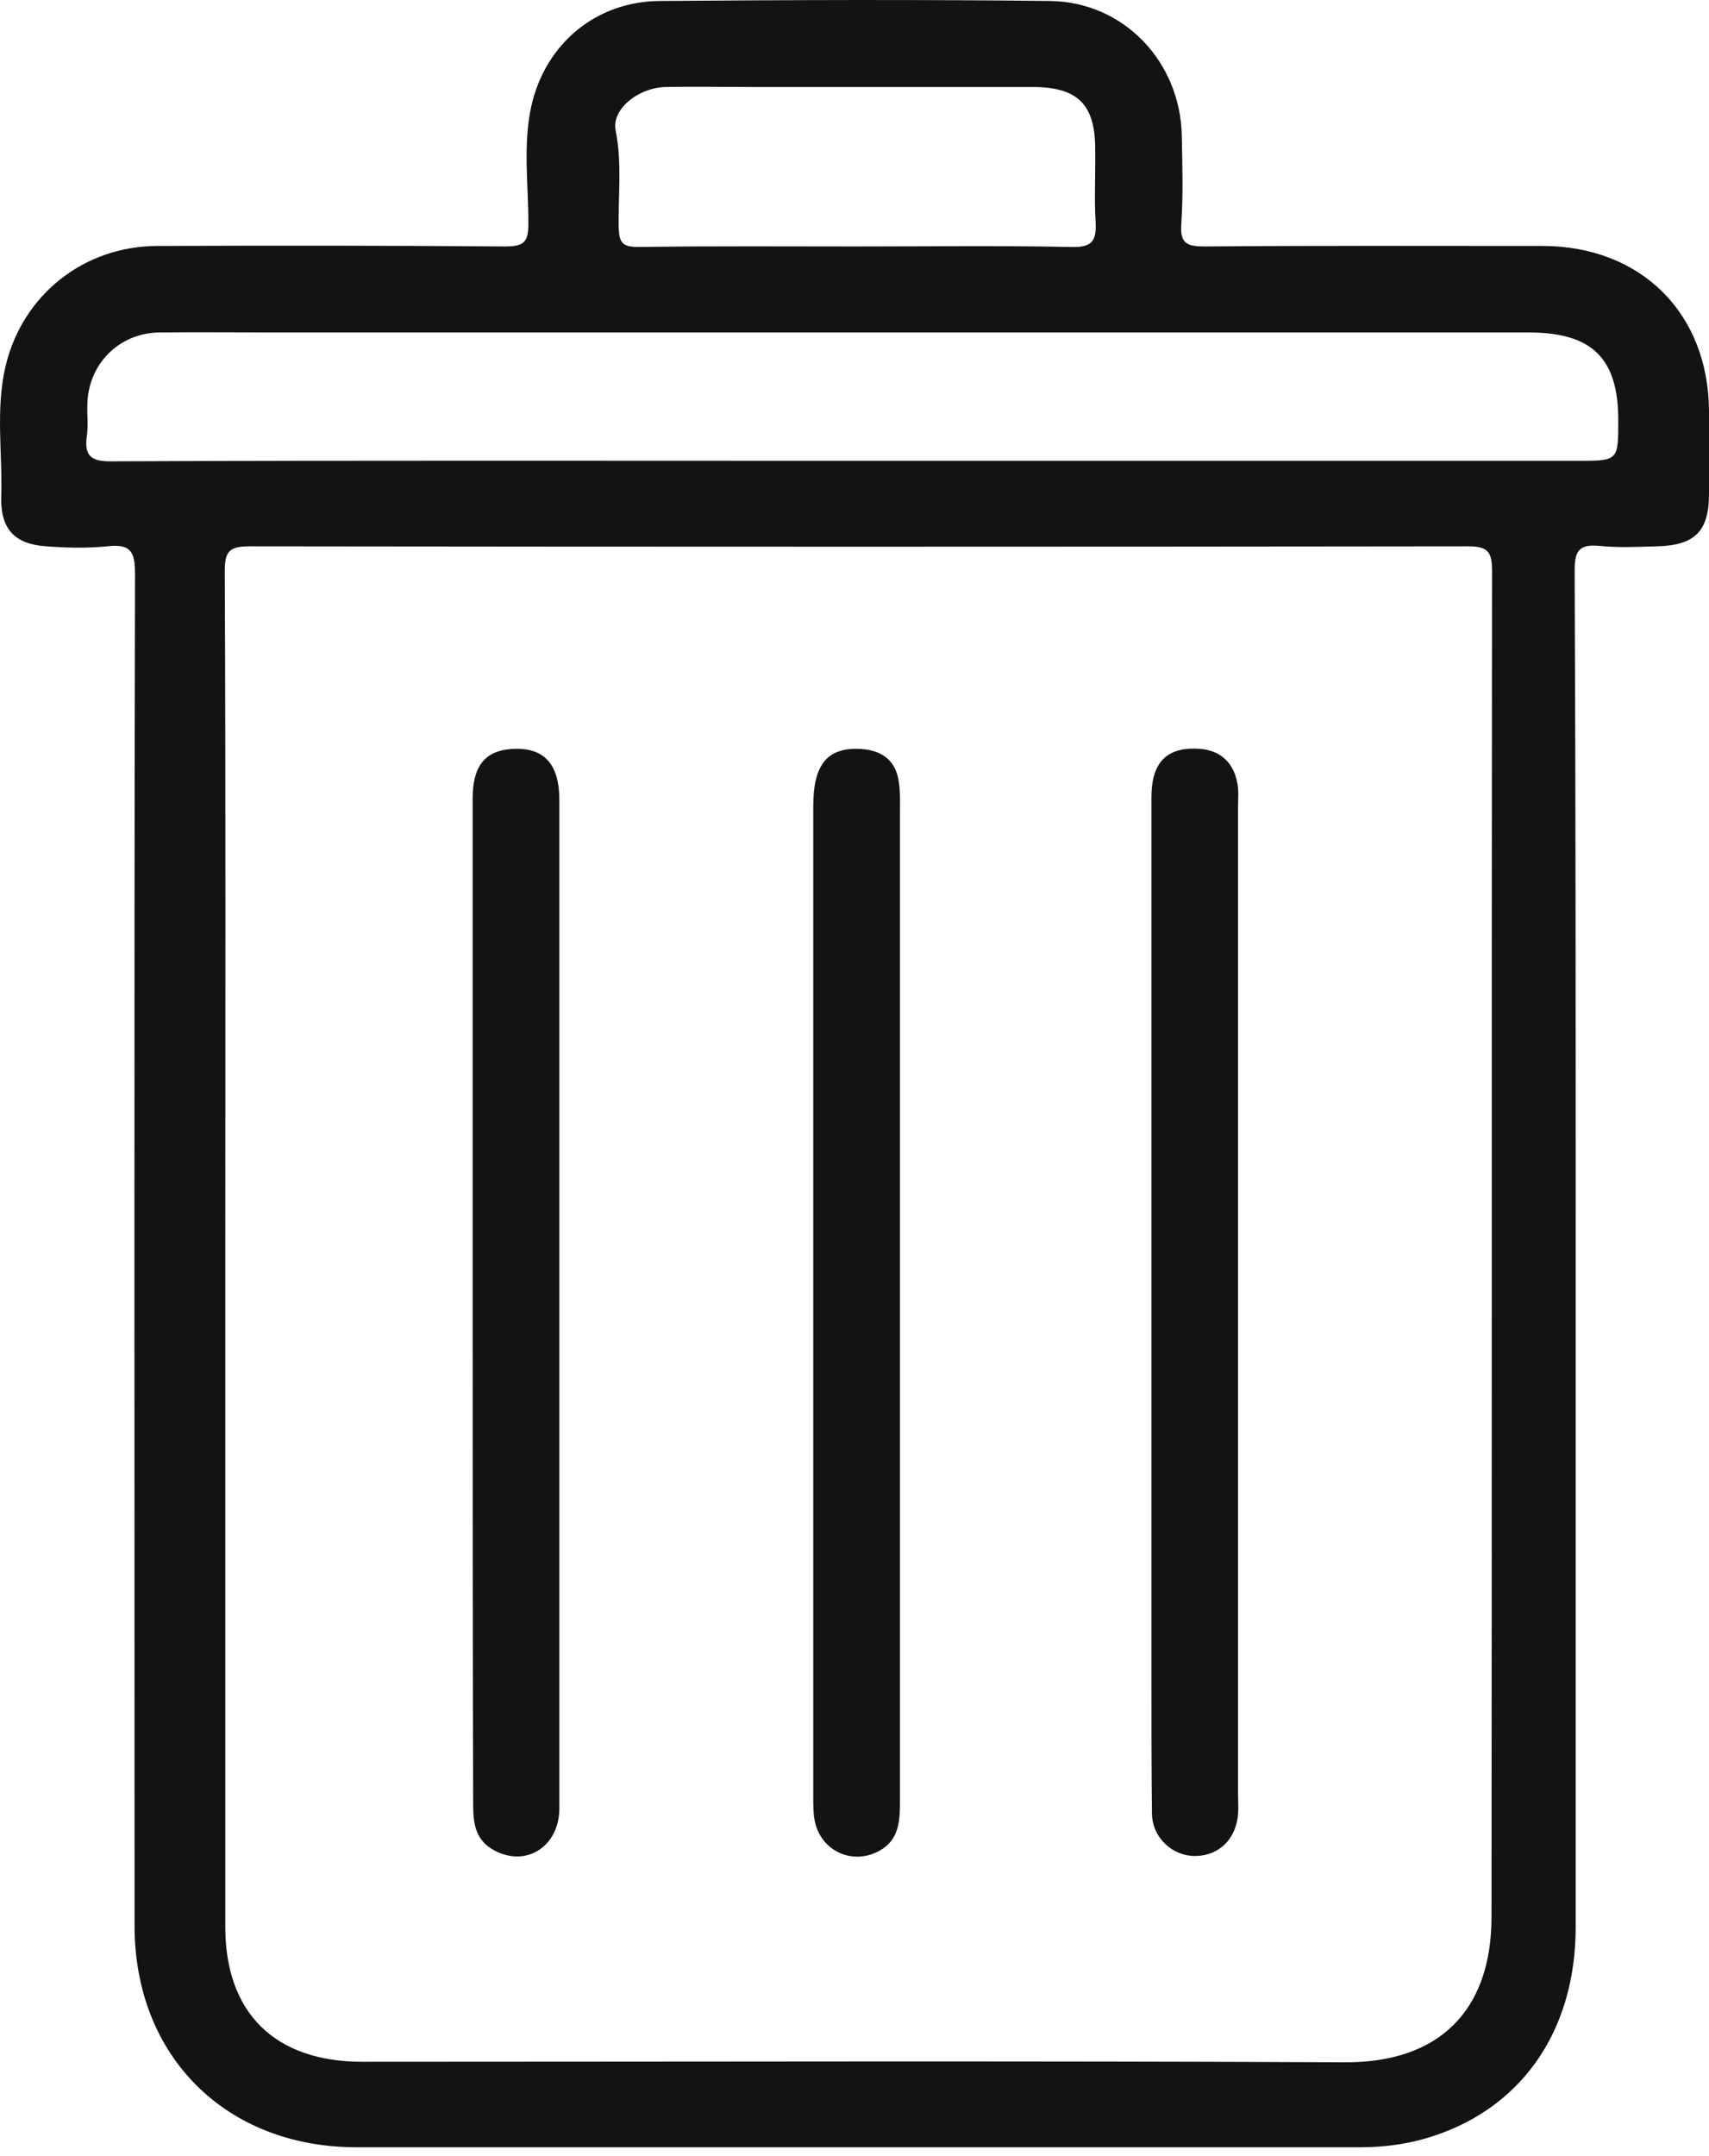 <svg width="23" height="29" viewBox="0 0 23 29" fill="none" xmlns="http://www.w3.org/2000/svg">
<path d="M21.206 16.991C21.206 19.969 21.206 22.947 21.206 25.917C21.206 27.345 20.448 28.401 19.173 28.766C18.886 28.847 18.6 28.881 18.3 28.881C13.797 28.881 9.301 28.881 4.799 28.881C3.039 28.881 1.811 27.656 1.811 25.904C1.811 19.84 1.804 13.777 1.817 7.707C1.817 7.402 1.742 7.315 1.442 7.348C1.169 7.375 0.897 7.369 0.624 7.348C0.201 7.321 0.01 7.118 0.016 6.699C0.037 6.103 -0.065 5.501 0.078 4.912C0.31 3.958 1.135 3.308 2.124 3.308C3.68 3.302 5.235 3.302 6.798 3.315C7.057 3.315 7.111 3.254 7.111 3.004C7.111 2.476 7.036 1.941 7.152 1.42C7.343 0.588 8.019 0.02 8.878 0.013C10.632 -0.001 12.378 -0.007 14.131 0.013C15.127 0.026 15.885 0.832 15.905 1.826C15.912 2.219 15.925 2.618 15.898 3.011C15.878 3.281 15.98 3.315 16.219 3.315C17.733 3.302 19.241 3.308 20.756 3.308C22.086 3.308 22.993 4.215 23 5.528C23 5.9 23 6.272 23 6.645C23 7.145 22.809 7.335 22.304 7.348C22.045 7.355 21.779 7.369 21.52 7.342C21.233 7.315 21.192 7.43 21.192 7.68C21.206 10.793 21.206 13.892 21.206 16.991ZM3.032 16.856C3.032 19.874 3.032 22.899 3.032 25.917C3.032 27.074 3.7 27.731 4.874 27.731C9.281 27.731 13.695 27.717 18.102 27.738C19.357 27.744 20.073 27.054 20.073 25.782C20.08 19.752 20.073 13.723 20.08 7.687C20.08 7.436 20.039 7.348 19.759 7.348C14.295 7.355 8.824 7.355 3.359 7.348C3.086 7.348 3.025 7.416 3.025 7.68C3.039 10.745 3.032 13.797 3.032 16.856ZM11.484 6.198C14.732 6.198 17.986 6.198 21.233 6.198C21.779 6.198 21.779 6.198 21.779 5.65C21.779 4.817 21.424 4.472 20.578 4.472C14.977 4.472 9.376 4.472 3.769 4.472C3.223 4.472 2.677 4.466 2.131 4.472C1.599 4.486 1.197 4.892 1.176 5.42C1.169 5.569 1.19 5.717 1.169 5.86C1.128 6.144 1.238 6.211 1.517 6.205C4.846 6.191 8.162 6.198 11.484 6.198ZM11.525 3.315C12.487 3.315 13.456 3.302 14.418 3.322C14.698 3.329 14.759 3.241 14.745 2.984C14.725 2.659 14.745 2.334 14.739 2.002C14.739 1.4 14.5 1.17 13.893 1.17C12.624 1.17 11.348 1.17 10.079 1.17C9.704 1.17 9.329 1.163 8.953 1.17C8.578 1.184 8.23 1.475 8.285 1.752C8.373 2.192 8.319 2.625 8.326 3.058C8.333 3.261 8.373 3.322 8.592 3.322C9.574 3.308 10.55 3.315 11.525 3.315Z" fill="#131313"/>
<path d="M12.112 17.526C12.112 19.759 12.112 21.986 12.112 24.219C12.112 24.483 12.105 24.747 11.832 24.895C11.471 25.092 11.048 24.895 10.966 24.496C10.945 24.401 10.945 24.293 10.945 24.192C10.945 19.739 10.945 15.293 10.945 10.84C10.945 10.272 11.143 10.042 11.6 10.075C11.887 10.096 12.064 10.245 12.098 10.529C12.119 10.671 12.112 10.82 12.112 10.969C12.112 13.155 12.112 15.34 12.112 17.526Z" fill="#131313"/>
<path d="M6.361 17.499C6.361 15.246 6.361 12.992 6.361 10.739C6.361 10.306 6.525 10.103 6.873 10.075C7.316 10.042 7.528 10.265 7.528 10.766C7.528 14.21 7.528 17.661 7.528 21.106C7.528 22.175 7.528 23.244 7.528 24.32C7.528 24.834 7.084 25.119 6.654 24.889C6.409 24.76 6.368 24.544 6.368 24.286C6.361 22.026 6.361 19.759 6.361 17.499Z" fill="#131313"/>
<path d="M15.496 17.492C15.496 15.239 15.496 12.985 15.496 10.725C15.496 10.272 15.687 10.062 16.082 10.069C16.424 10.069 16.628 10.265 16.662 10.603C16.669 10.684 16.662 10.759 16.662 10.84C16.662 15.273 16.662 19.698 16.662 24.131C16.662 24.219 16.669 24.313 16.662 24.401C16.635 24.733 16.41 24.956 16.096 24.963C15.782 24.97 15.509 24.72 15.503 24.395C15.496 23.772 15.496 23.156 15.496 22.534C15.496 20.849 15.496 19.17 15.496 17.492Z" fill="#131313"/>
</svg>
